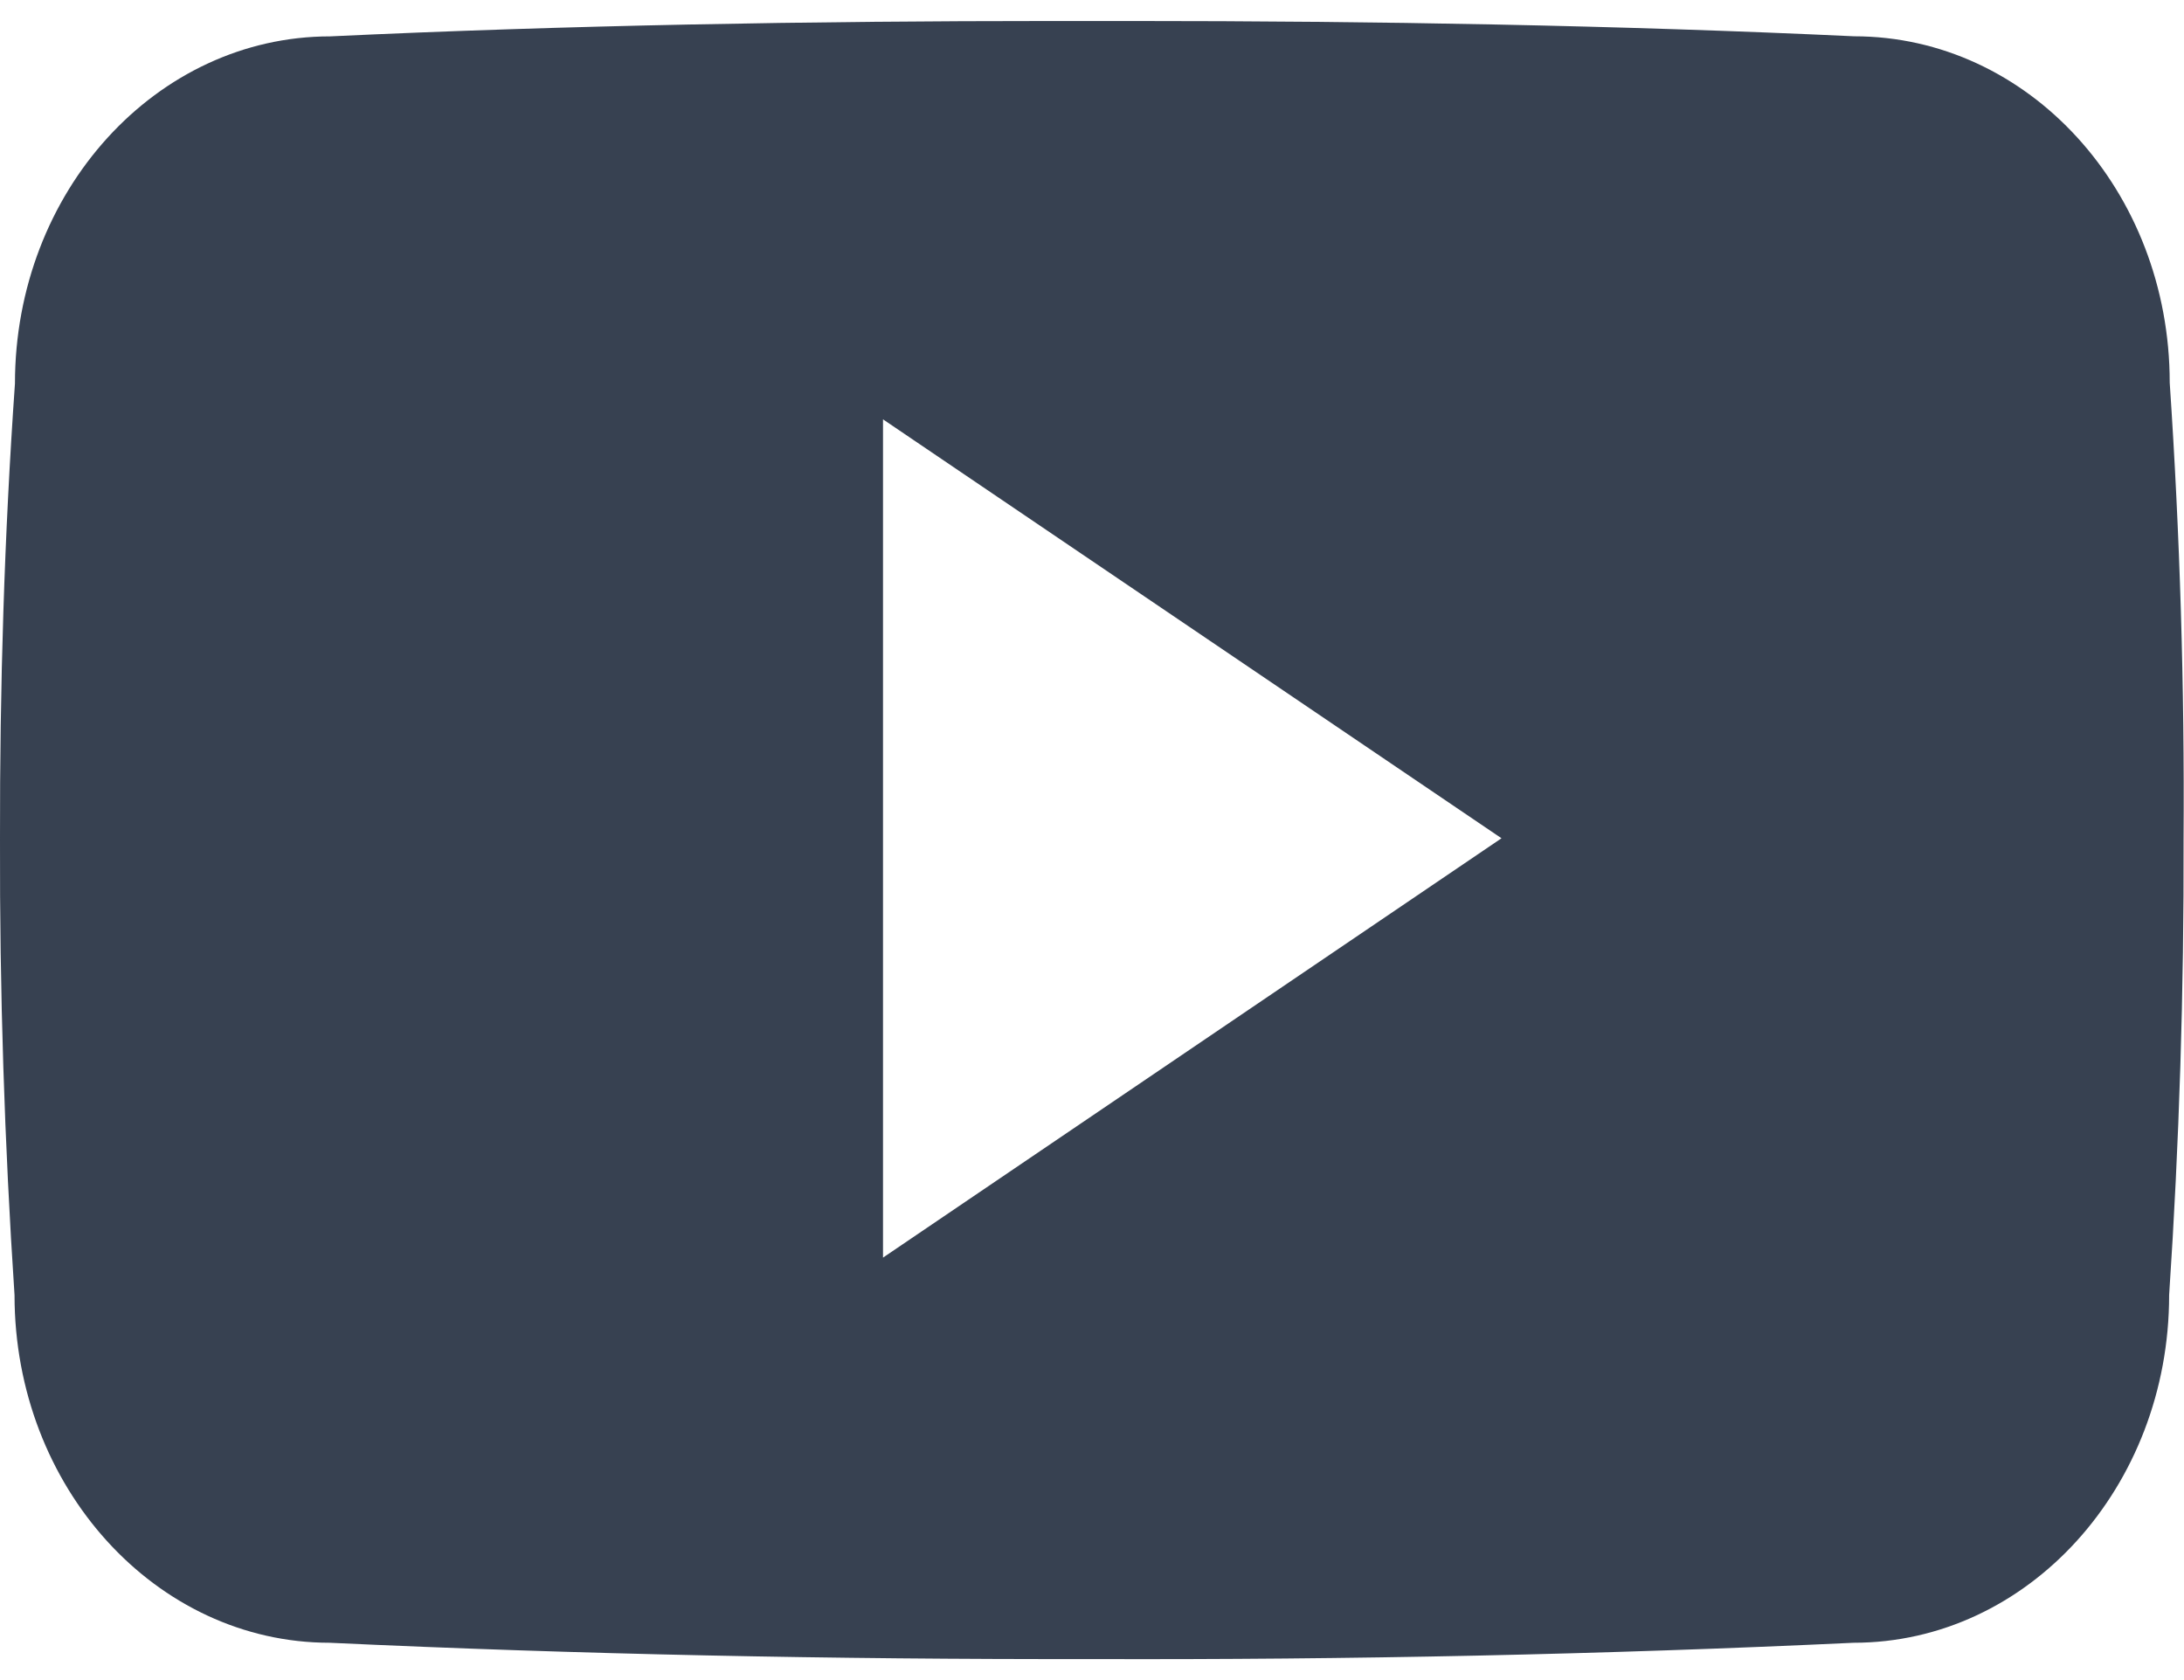 <svg width="26" height="20" viewBox="0 0 26 20" fill="none" xmlns="http://www.w3.org/2000/svg">
<path d="M25.83 4.556C25.83 2.271 24.149 0.432 22.072 0.432C19.259 0.301 16.389 0.25 13.457 0.25H12.543C9.618 0.25 6.744 0.301 3.931 0.433C1.859 0.433 0.178 2.281 0.178 4.566C0.051 6.374 -0.003 8.182 0 9.989C-0.005 11.797 0.053 13.607 0.173 15.418C0.173 17.703 1.854 19.556 3.926 19.556C6.881 19.694 9.913 19.755 12.995 19.75C16.083 19.76 19.106 19.695 22.065 19.556C24.142 19.556 25.823 17.703 25.823 15.418C25.944 13.605 26 11.797 25.995 9.984C26.007 8.176 25.952 6.367 25.83 4.556ZM10.512 14.971V4.992L17.875 9.979L10.512 14.971Z" fill="#374151"/>
</svg>
